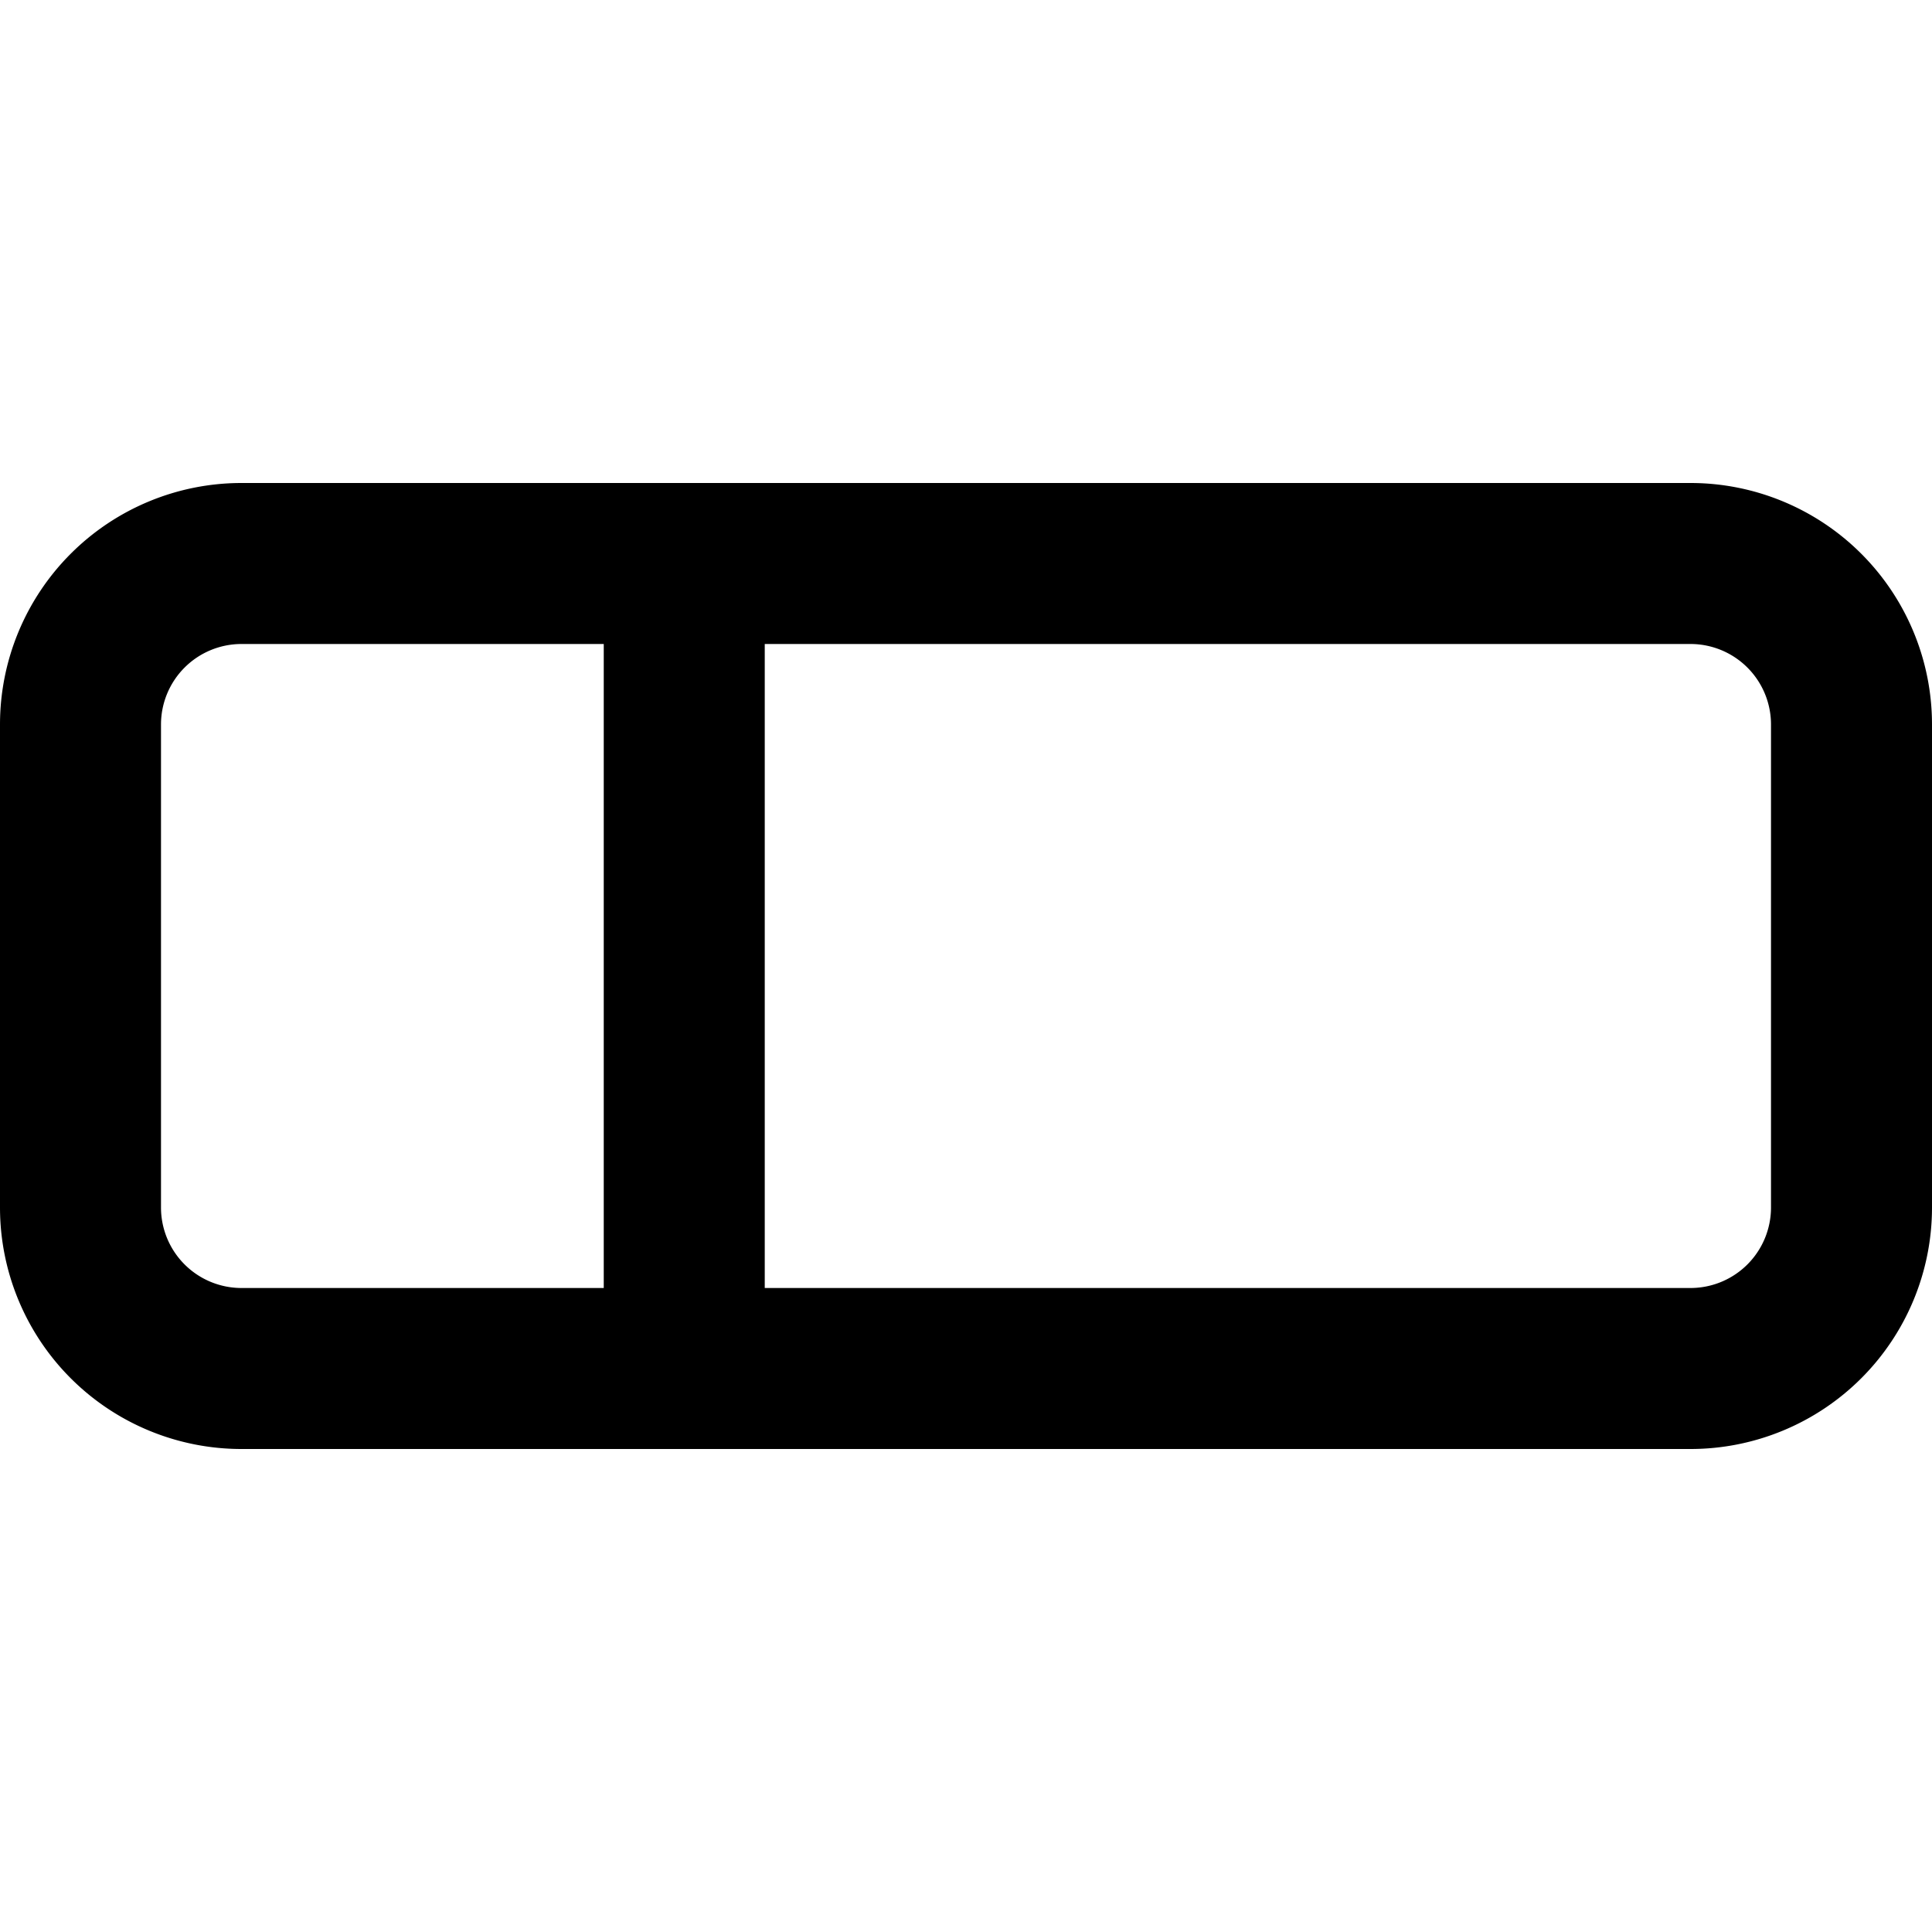 <svg xmlns="http://www.w3.org/2000/svg" width="12" height="12" viewBox="0 0 12 12"><path fill="currentColor" fill-rule="evenodd" d="M4.75 4h5.75a.5.5 0 01.5.5v3a.5.5 0 01-.5.5H4.75zm-1-1h6.75A1.5 1.5 0 0112 4.5v3A1.5 1.5 0 0110.5 9h-9A1.5 1.5 0 010 7.5v-3A1.5 1.5 0 011.5 3zm0 1v4H1.5a.5.5 0 01-.5-.5v-3a.5.5 0 01.5-.5z" clip-rule="evenodd"/></svg>